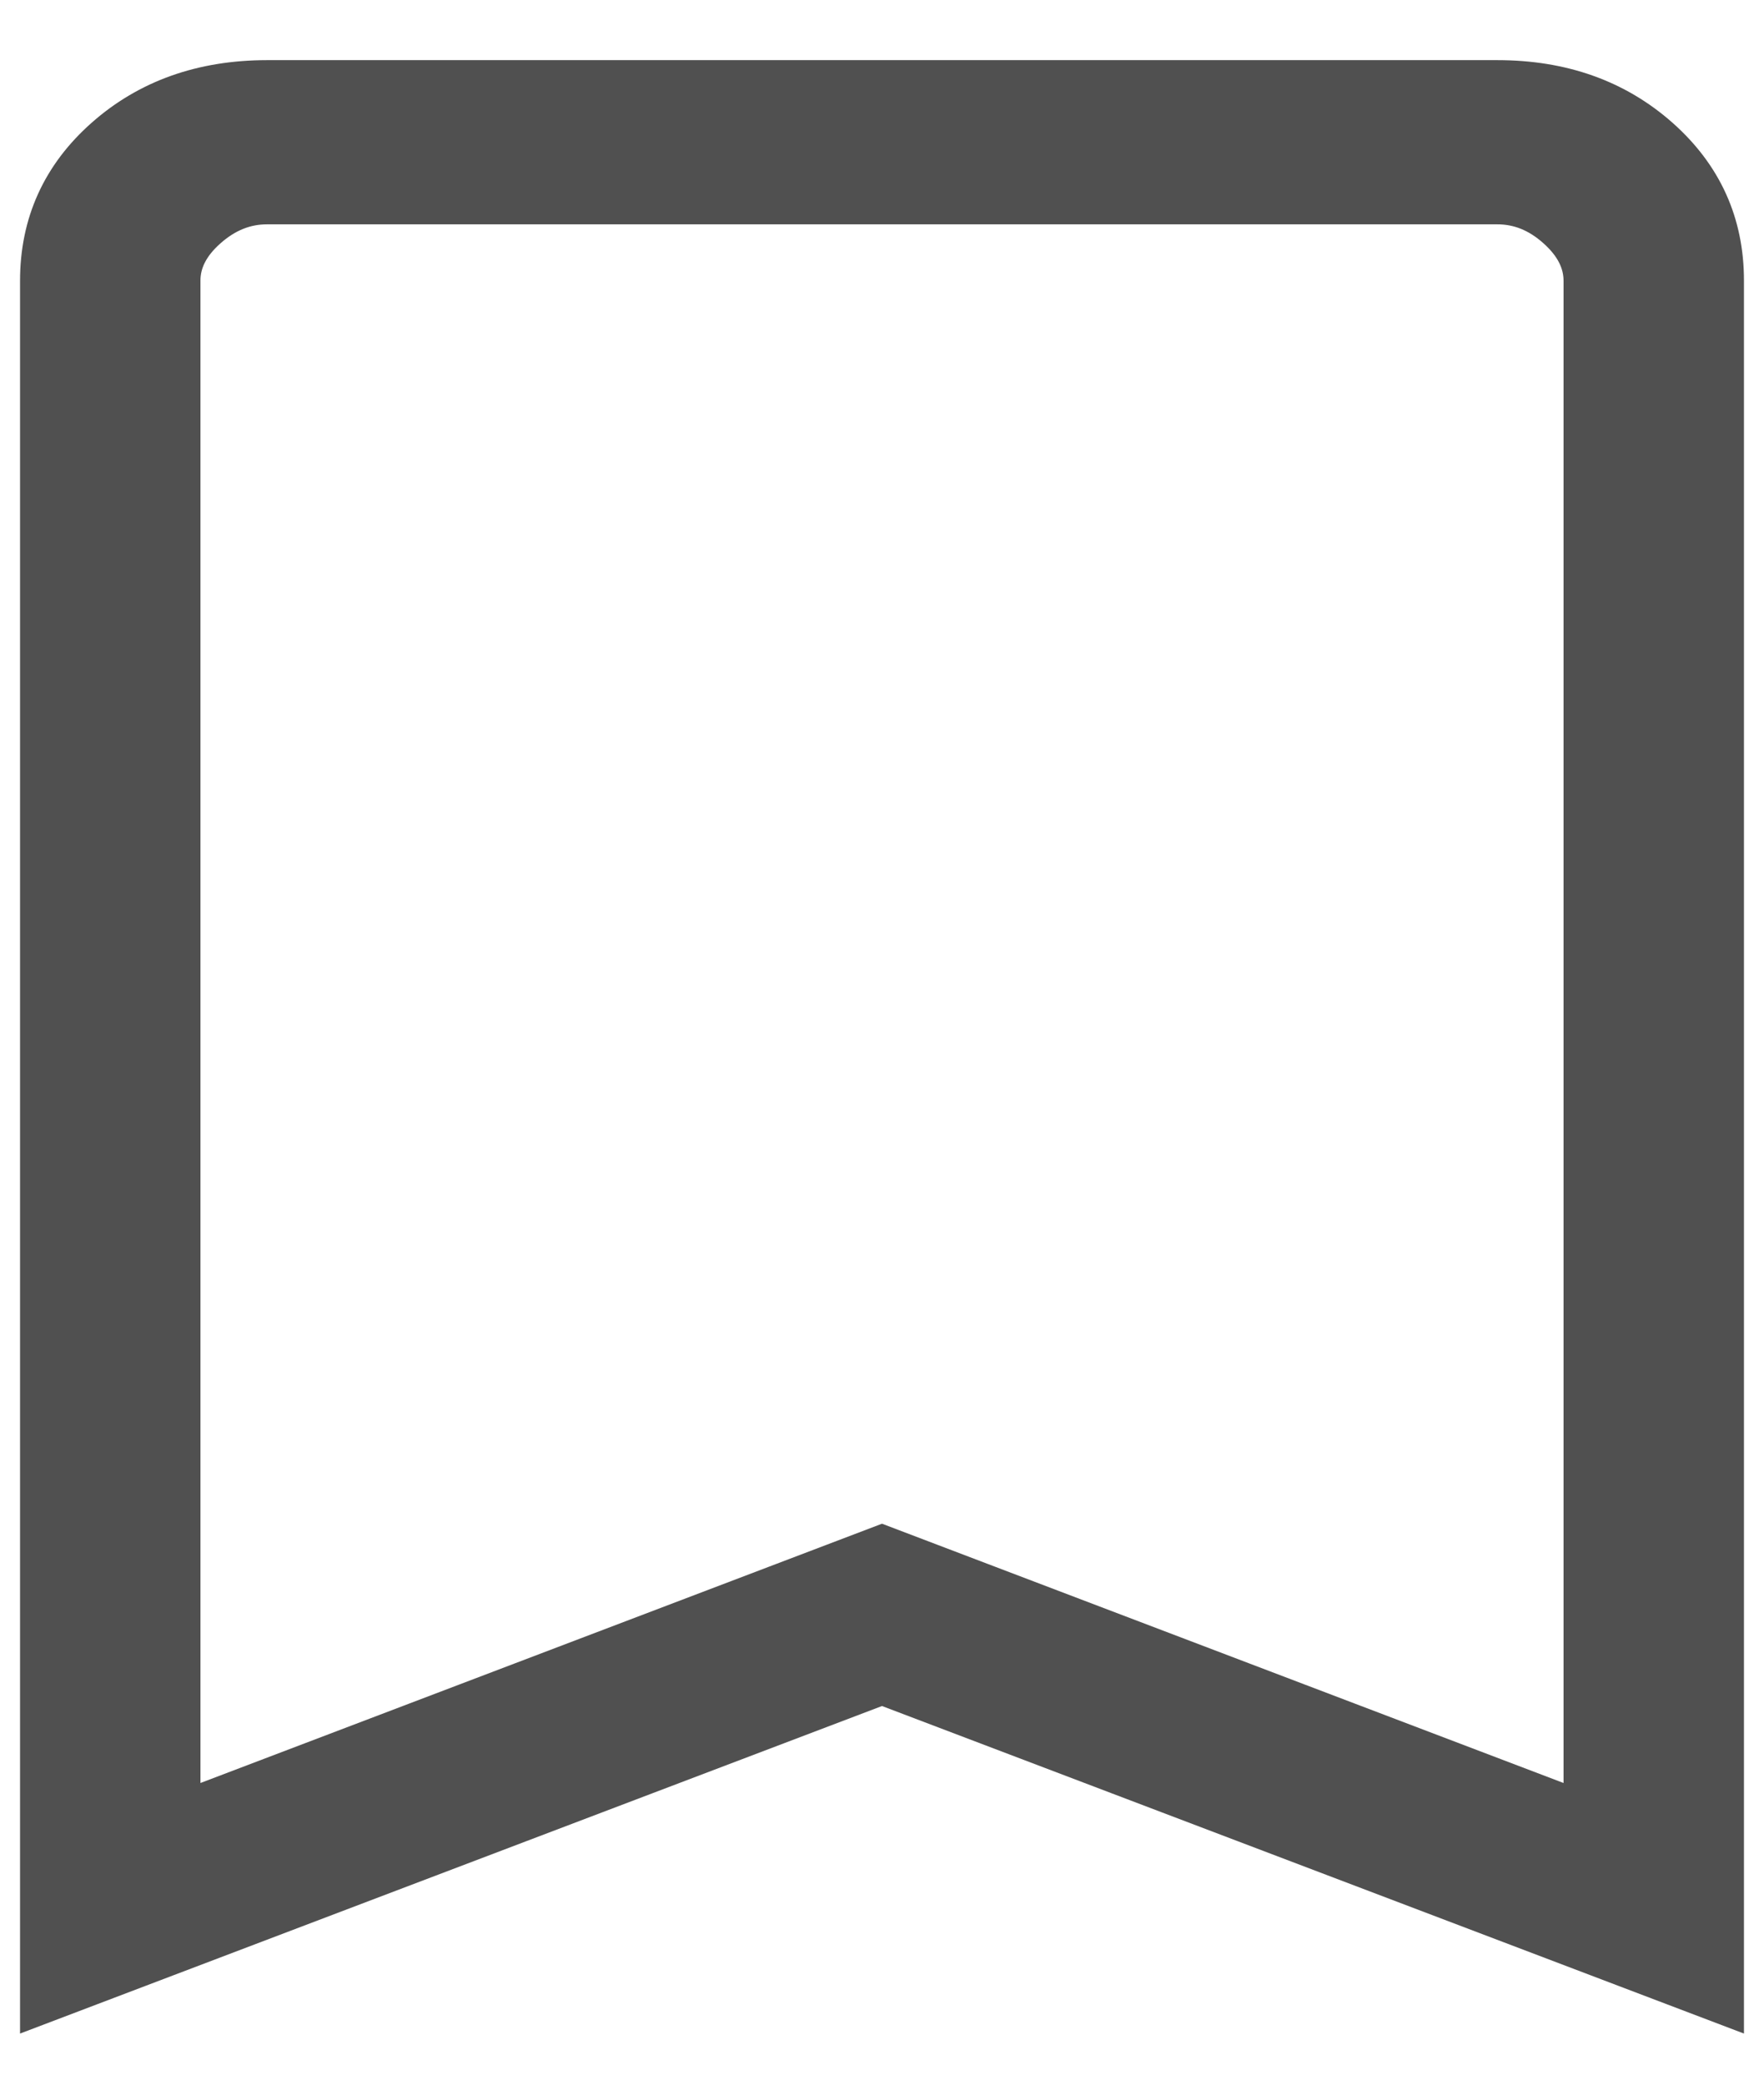 <svg width="22" height="26" viewBox="0 0 22 26" fill="none" xmlns="http://www.w3.org/2000/svg">
<path d="M0.5 25V3.502C0.5 2.789 0.77 2.194 1.31 1.717C1.85 1.24 2.523 1.001 3.328 1H18.674C19.479 1 20.151 1.239 20.692 1.717C21.232 2.195 21.501 2.79 21.5 3.502V25L11 21.01L0.5 25ZM2.25 22.6L11 19.271L19.75 22.6V3.502C19.75 3.264 19.638 3.045 19.414 2.846C19.19 2.646 18.943 2.547 18.672 2.548H3.328C3.058 2.548 2.811 2.647 2.586 2.846C2.361 3.044 2.249 3.263 2.25 3.502V22.6Z" fill="#505050"/>
<path d="M2.25 2.548H19.75M0.5 25V3.502C0.5 2.789 0.77 2.194 1.31 1.717C1.85 1.24 2.523 1.001 3.328 1H18.674C19.479 1 20.151 1.239 20.692 1.717C21.232 2.195 21.501 2.79 21.5 3.502V25L11 21.01L0.5 25ZM2.25 22.6L11 19.271L19.75 22.6V3.502C19.75 3.264 19.638 3.045 19.414 2.846C19.19 2.646 18.943 2.547 18.672 2.548H3.328C3.058 2.548 2.811 2.647 2.586 2.846C2.361 3.044 2.249 3.263 2.25 3.502V22.6Z" stroke="#505050" stroke-width="0.5"/>
</svg>
